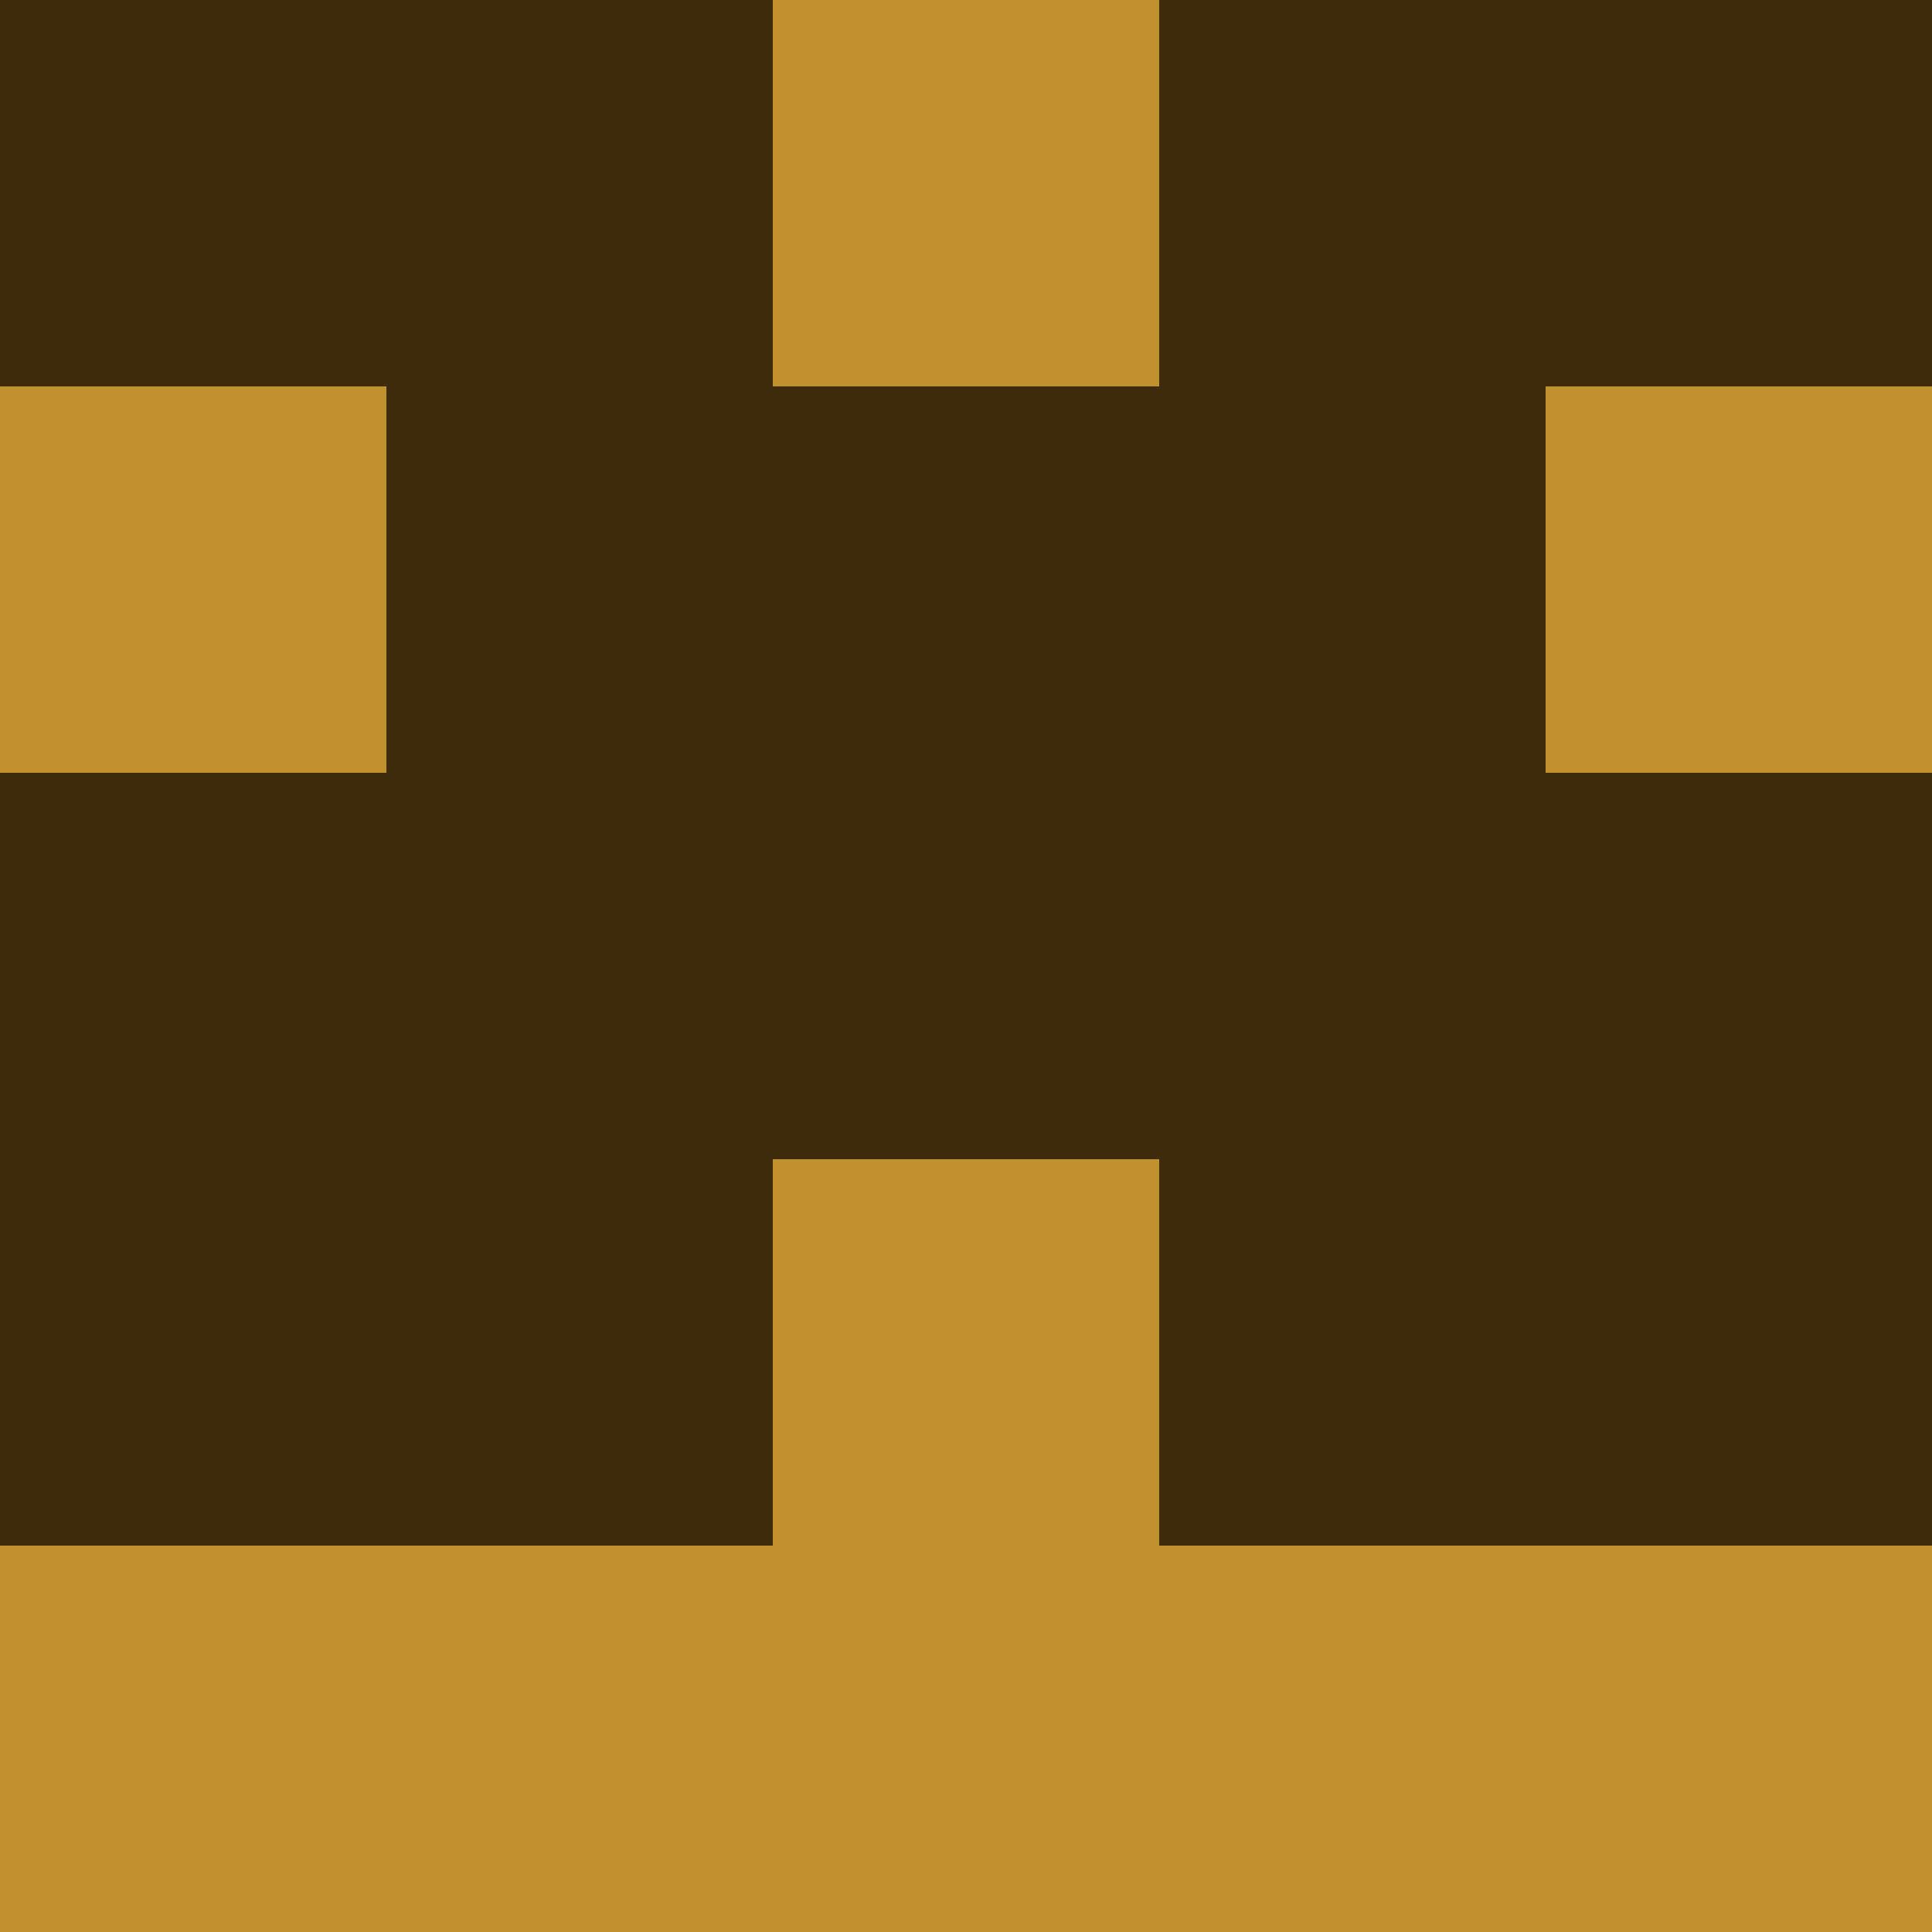 <?xml version="1.0" encoding="utf-8"?>
<!DOCTYPE svg PUBLIC "-//W3C//DTD SVG 20010904//EN"
        "http://www.w3.org/TR/2001/REC-SVG-20010904/DTD/svg10.dtd">

<svg width="400" height="400" viewBox="0 0 5 5"
    xmlns="http://www.w3.org/2000/svg"
    xmlns:xlink="http://www.w3.org/1999/xlink">
            <rect x="0" y="0" width="1" height="1" fill="#402B0F" />
        <rect x="0" y="1" width="1" height="1" fill="#C1922E" />
        <rect x="0" y="2" width="1" height="1" fill="#402B0F" />
        <rect x="0" y="3" width="1" height="1" fill="#402B0F" />
        <rect x="0" y="4" width="1" height="1" fill="#C1922E" />
                <rect x="1" y="0" width="1" height="1" fill="#402B0F" />
        <rect x="1" y="1" width="1" height="1" fill="#402B0F" />
        <rect x="1" y="2" width="1" height="1" fill="#402B0F" />
        <rect x="1" y="3" width="1" height="1" fill="#402B0F" />
        <rect x="1" y="4" width="1" height="1" fill="#C1922E" />
                <rect x="2" y="0" width="1" height="1" fill="#C1922E" />
        <rect x="2" y="1" width="1" height="1" fill="#402B0F" />
        <rect x="2" y="2" width="1" height="1" fill="#402B0F" />
        <rect x="2" y="3" width="1" height="1" fill="#C1922E" />
        <rect x="2" y="4" width="1" height="1" fill="#C1922E" />
                <rect x="3" y="0" width="1" height="1" fill="#402B0F" />
        <rect x="3" y="1" width="1" height="1" fill="#402B0F" />
        <rect x="3" y="2" width="1" height="1" fill="#402B0F" />
        <rect x="3" y="3" width="1" height="1" fill="#402B0F" />
        <rect x="3" y="4" width="1" height="1" fill="#C1922E" />
                <rect x="4" y="0" width="1" height="1" fill="#402B0F" />
        <rect x="4" y="1" width="1" height="1" fill="#C1922E" />
        <rect x="4" y="2" width="1" height="1" fill="#402B0F" />
        <rect x="4" y="3" width="1" height="1" fill="#402B0F" />
        <rect x="4" y="4" width="1" height="1" fill="#C1922E" />
        
</svg>



